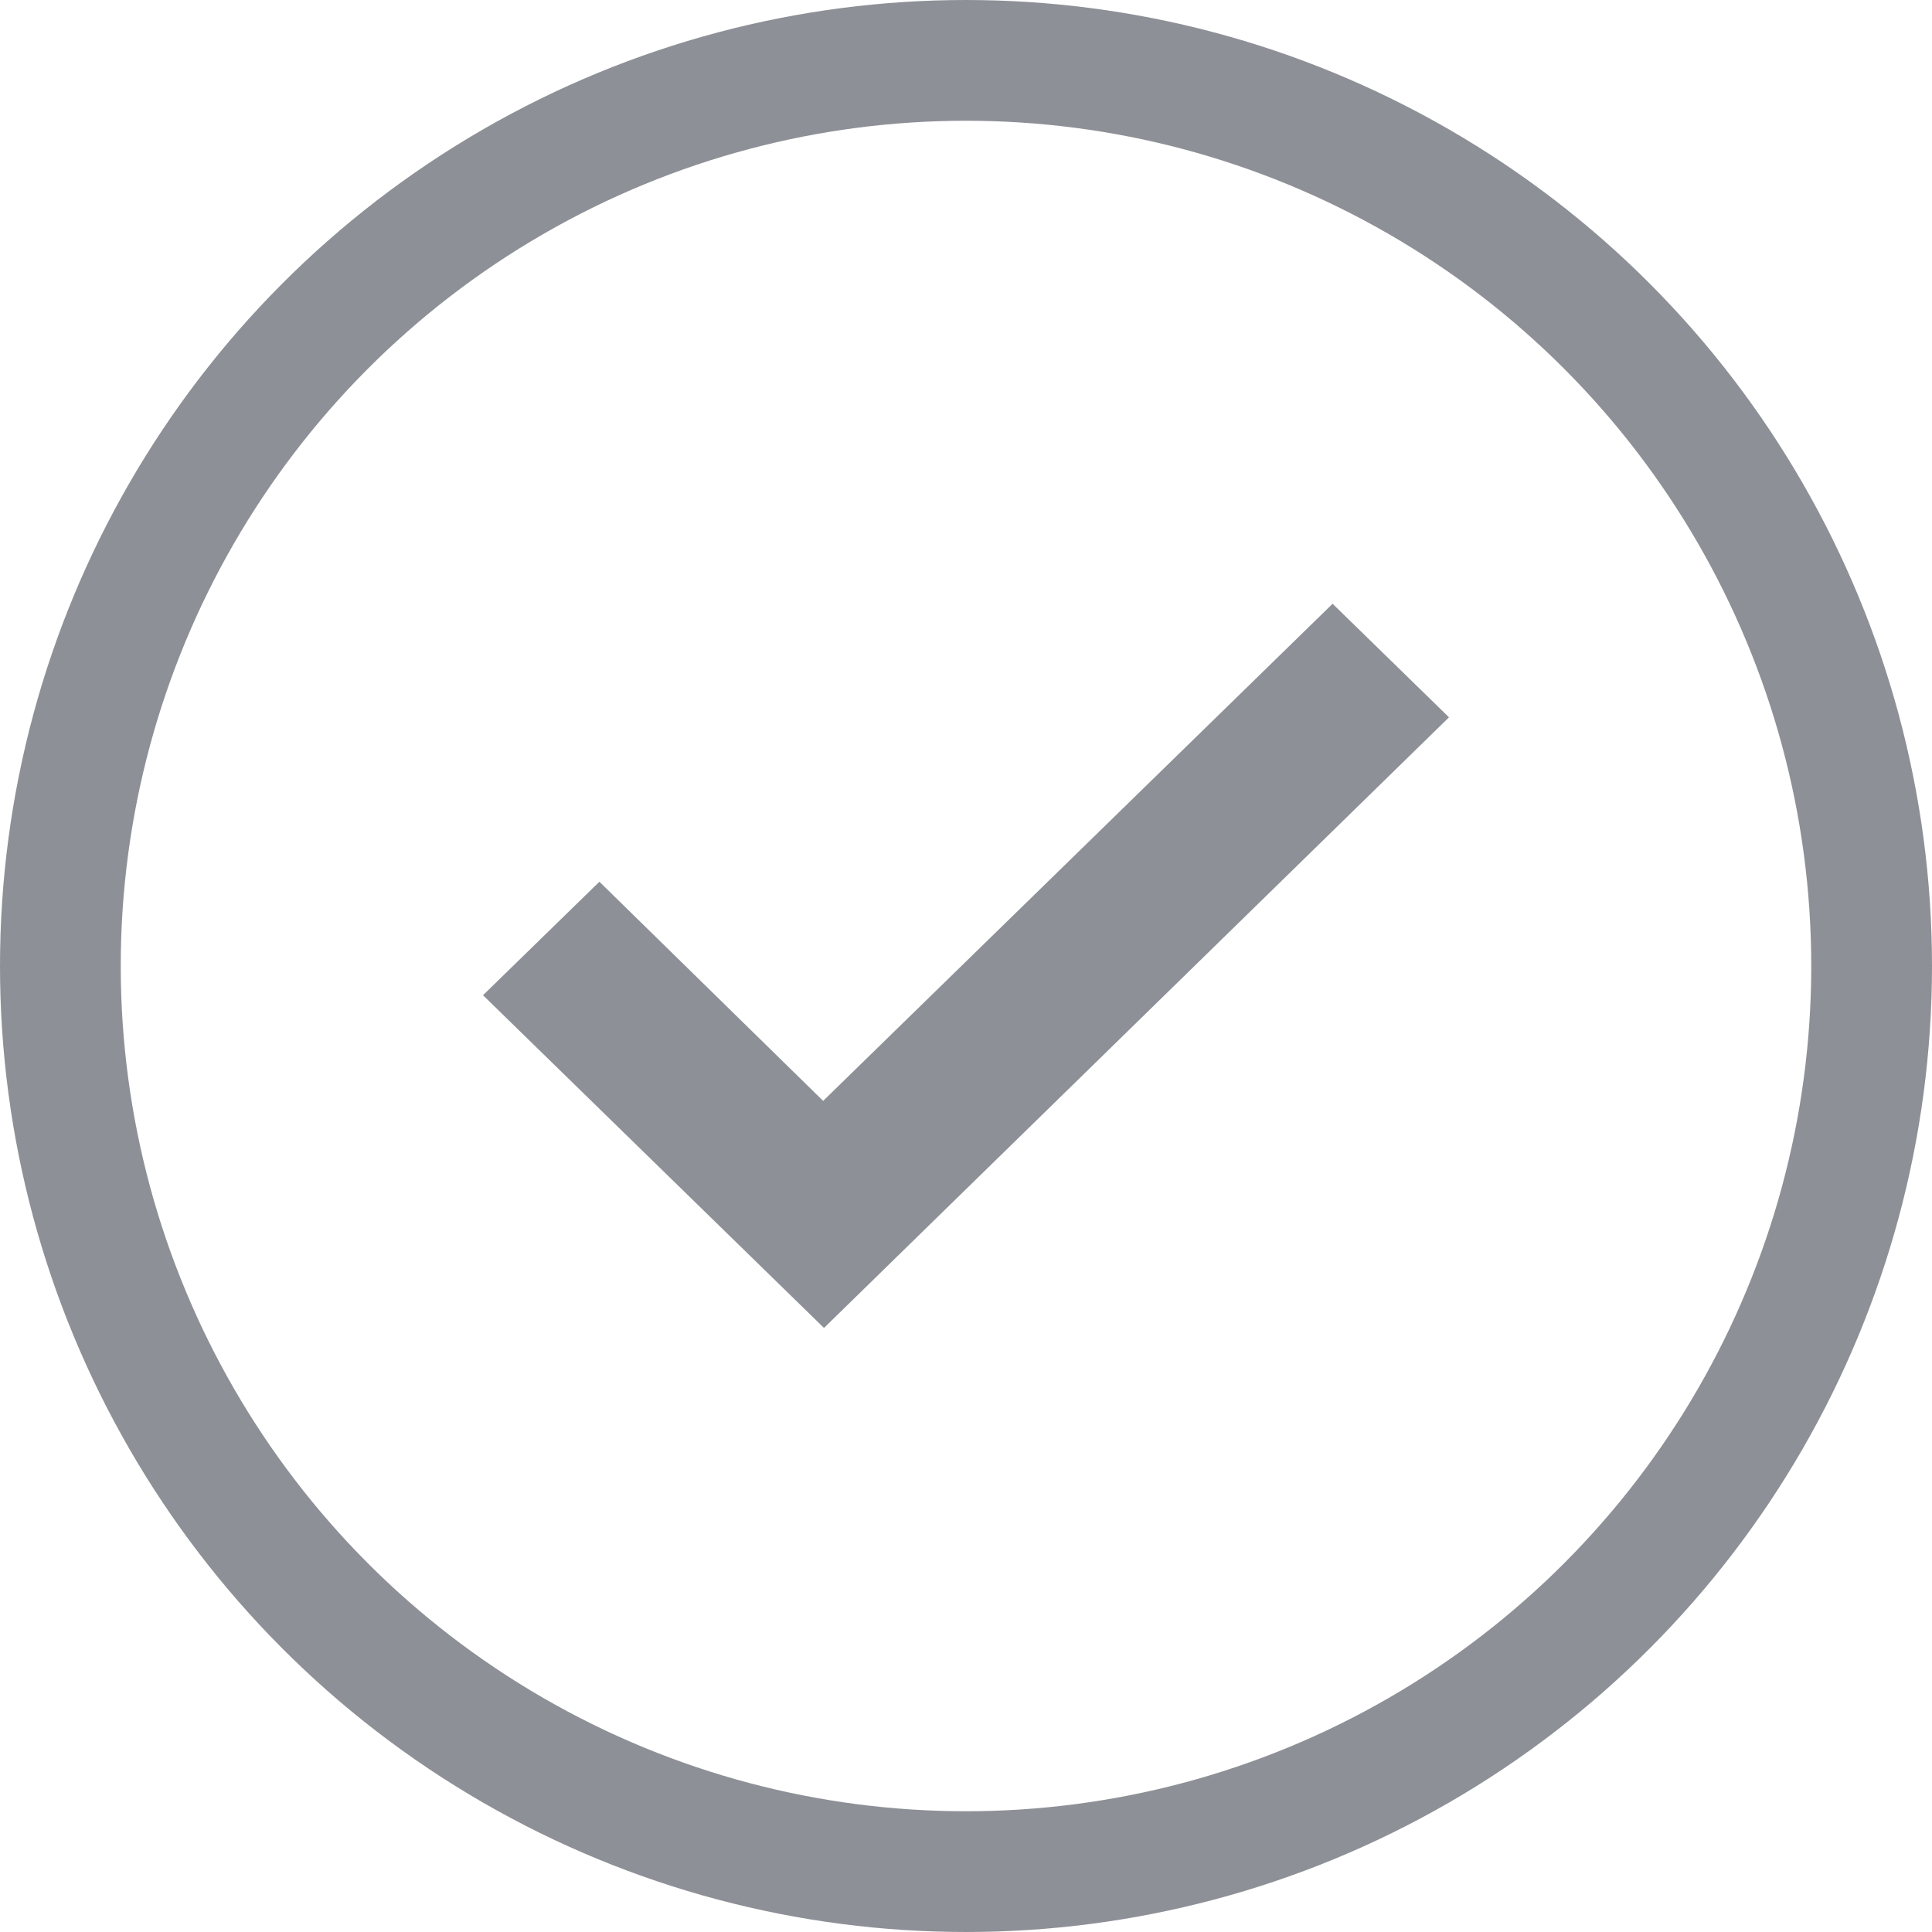 <svg width="32" height="32" xmlns="http://www.w3.org/2000/svg"><g fill="none" fill-rule="evenodd"><path fill="#8D9096" d="M22.072 10l-8.438 8.234-3.706-3.63L8 16.484l5.648 5.511L24 11.881z"/><circle stroke="#8D9096" stroke-width="2" cx="16" cy="16" r="15"/></g></svg>